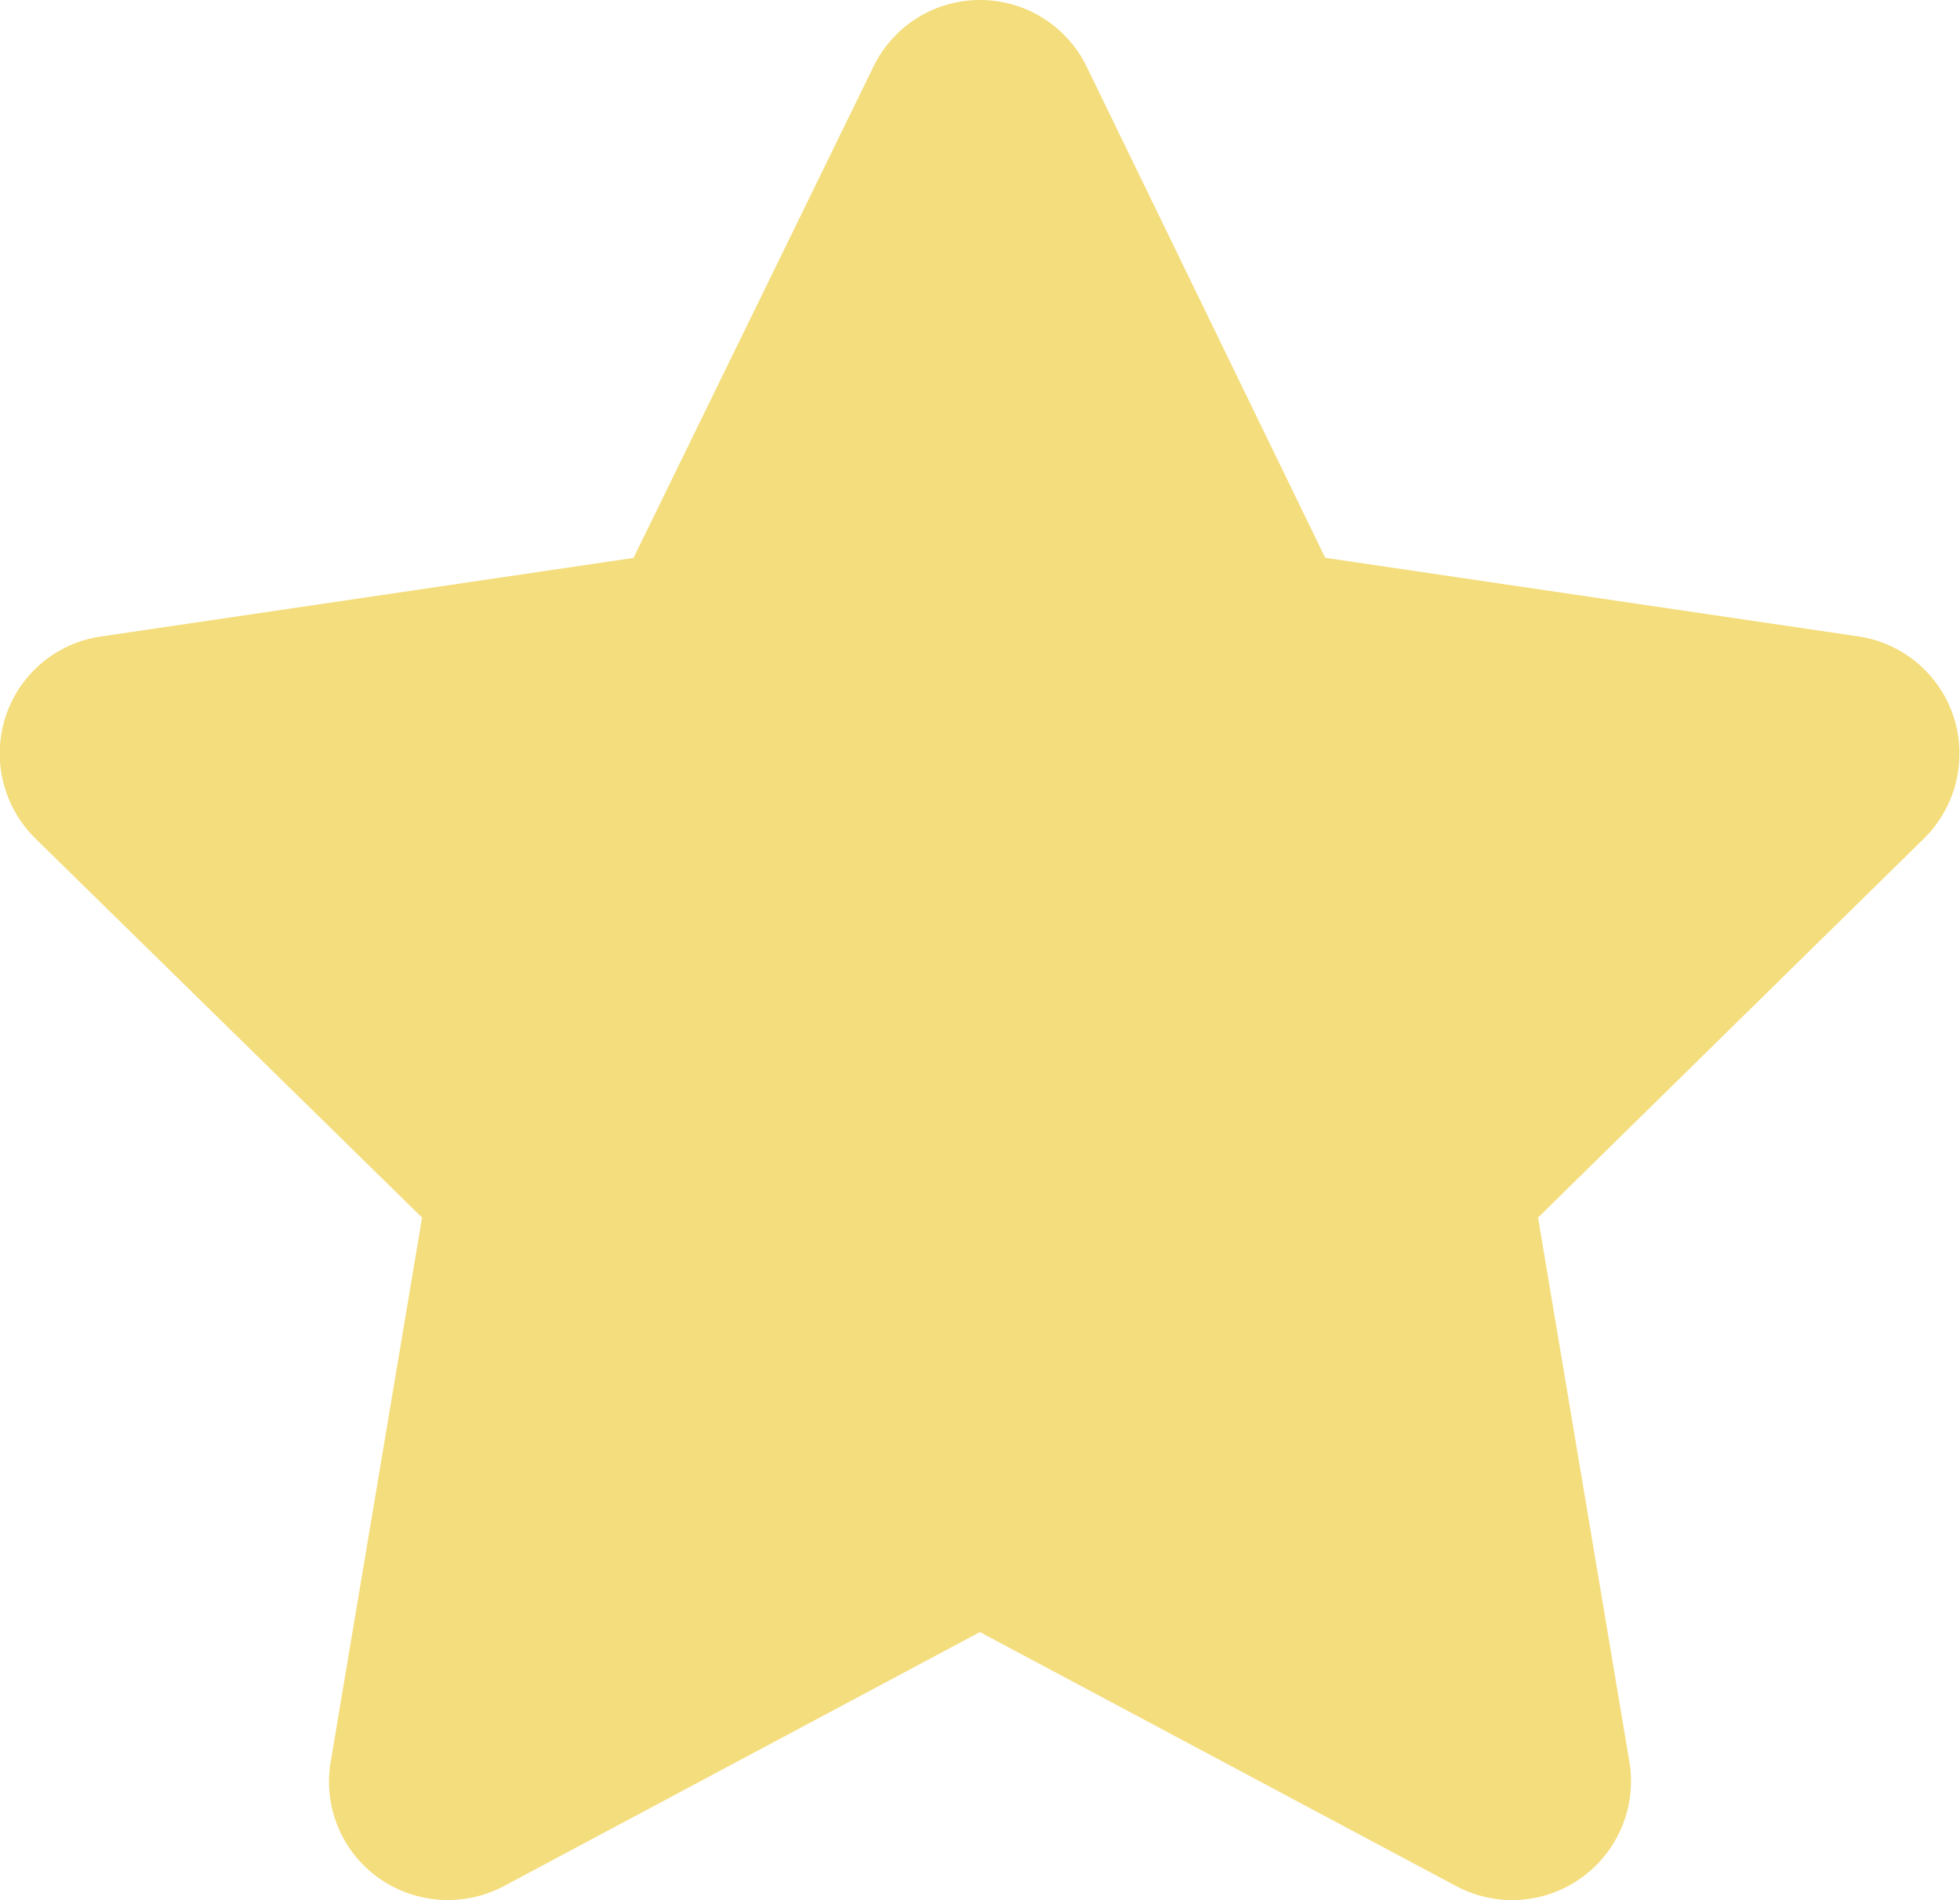 <svg xmlns="http://www.w3.org/2000/svg" width="18.566" height="18.002" viewBox="0 0 18.566 18.002">
  <path id="Path_274" data-name="Path 274" d="M13.4-10.466l5.052.745a1.123,1.123,0,0,1,.9.759,1.13,1.13,0,0,1-.278,1.153L15.416-4.215,16.281.939A1.126,1.126,0,0,1,14.643,2.12L10.129-.288,5.618,2.12A1.133,1.133,0,0,1,4.43,2.039a1.119,1.119,0,0,1-.45-1.1l.865-5.154L1.181-7.808A1.13,1.13,0,0,1,.9-8.961a1.118,1.118,0,0,1,.9-.759l5.048-.745L9.12-15.118a1.121,1.121,0,0,1,1.009-.633,1.122,1.122,0,0,1,1.012.633Z" transform="translate(-0.847 15.751)" fill="#f1d45b" opacity="0.8"/>
</svg>
